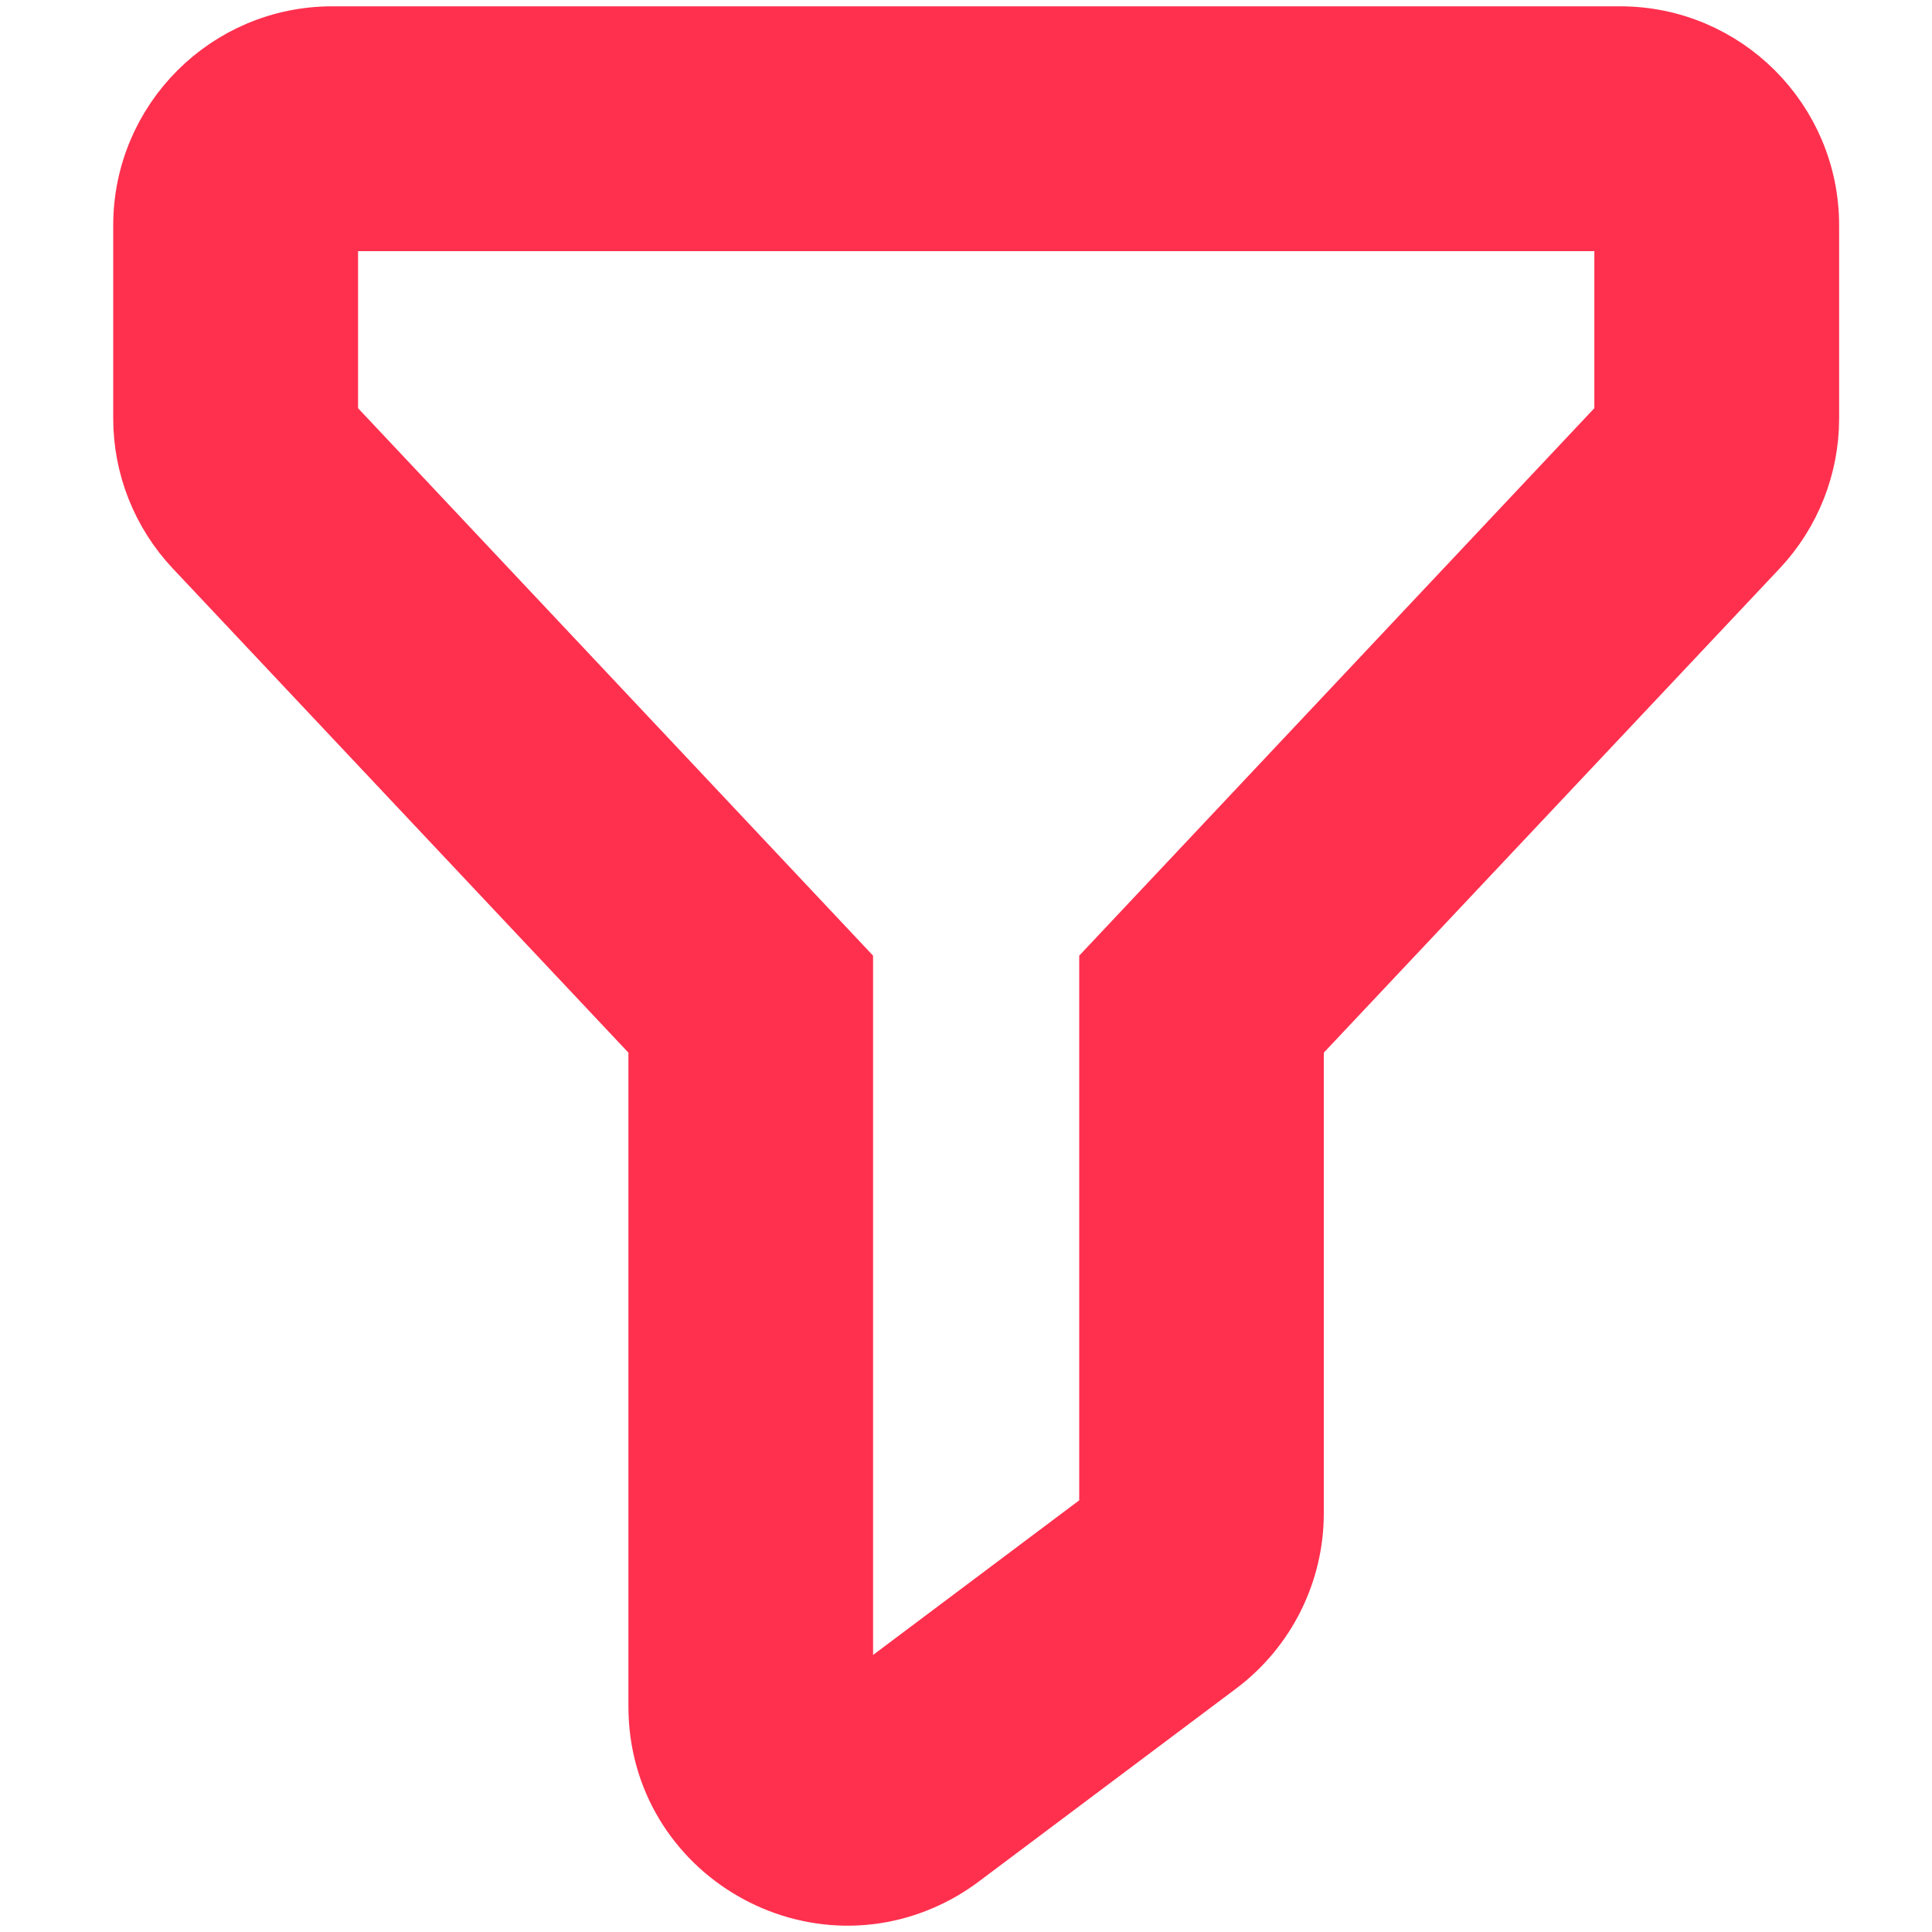 <svg viewBox="0 0 30 30" width="30px" height="30px" xmlns="http://www.w3.org/2000/svg">
  <path fill="#ff304e" stroke="#ff304e" d="M 25.157 0.498 L 5.16 0.498 C 3.502 0.498 2.158 1.842 2.158 3.5 L 2.158 6.497 C 2.158 7.261 2.45 7.996 2.973 8.552 L 10.158 16.187 L 10.158 26.498 C 10.158 28.807 12.657 30.25 14.658 29.096 C 14.76 29.036 14.863 28.968 14.958 28.897 L 18.958 25.897 C 19.712 25.33 20.156 24.44 20.156 23.497 L 20.156 16.187 L 27.344 8.552 C 27.866 7.996 28.158 7.261 28.158 6.497 L 28.158 3.5 C 28.158 1.842 26.814 0.498 25.157 0.498 Z M 25.157 6.497 L 17.158 14.998 L 17.158 23.497 L 13.157 26.498 L 13.157 14.998 L 5.16 6.497 L 5.16 3.5 L 25.157 3.5 L 25.157 6.497 Z" style="stroke-width: 0.8px;"/>
</svg>
